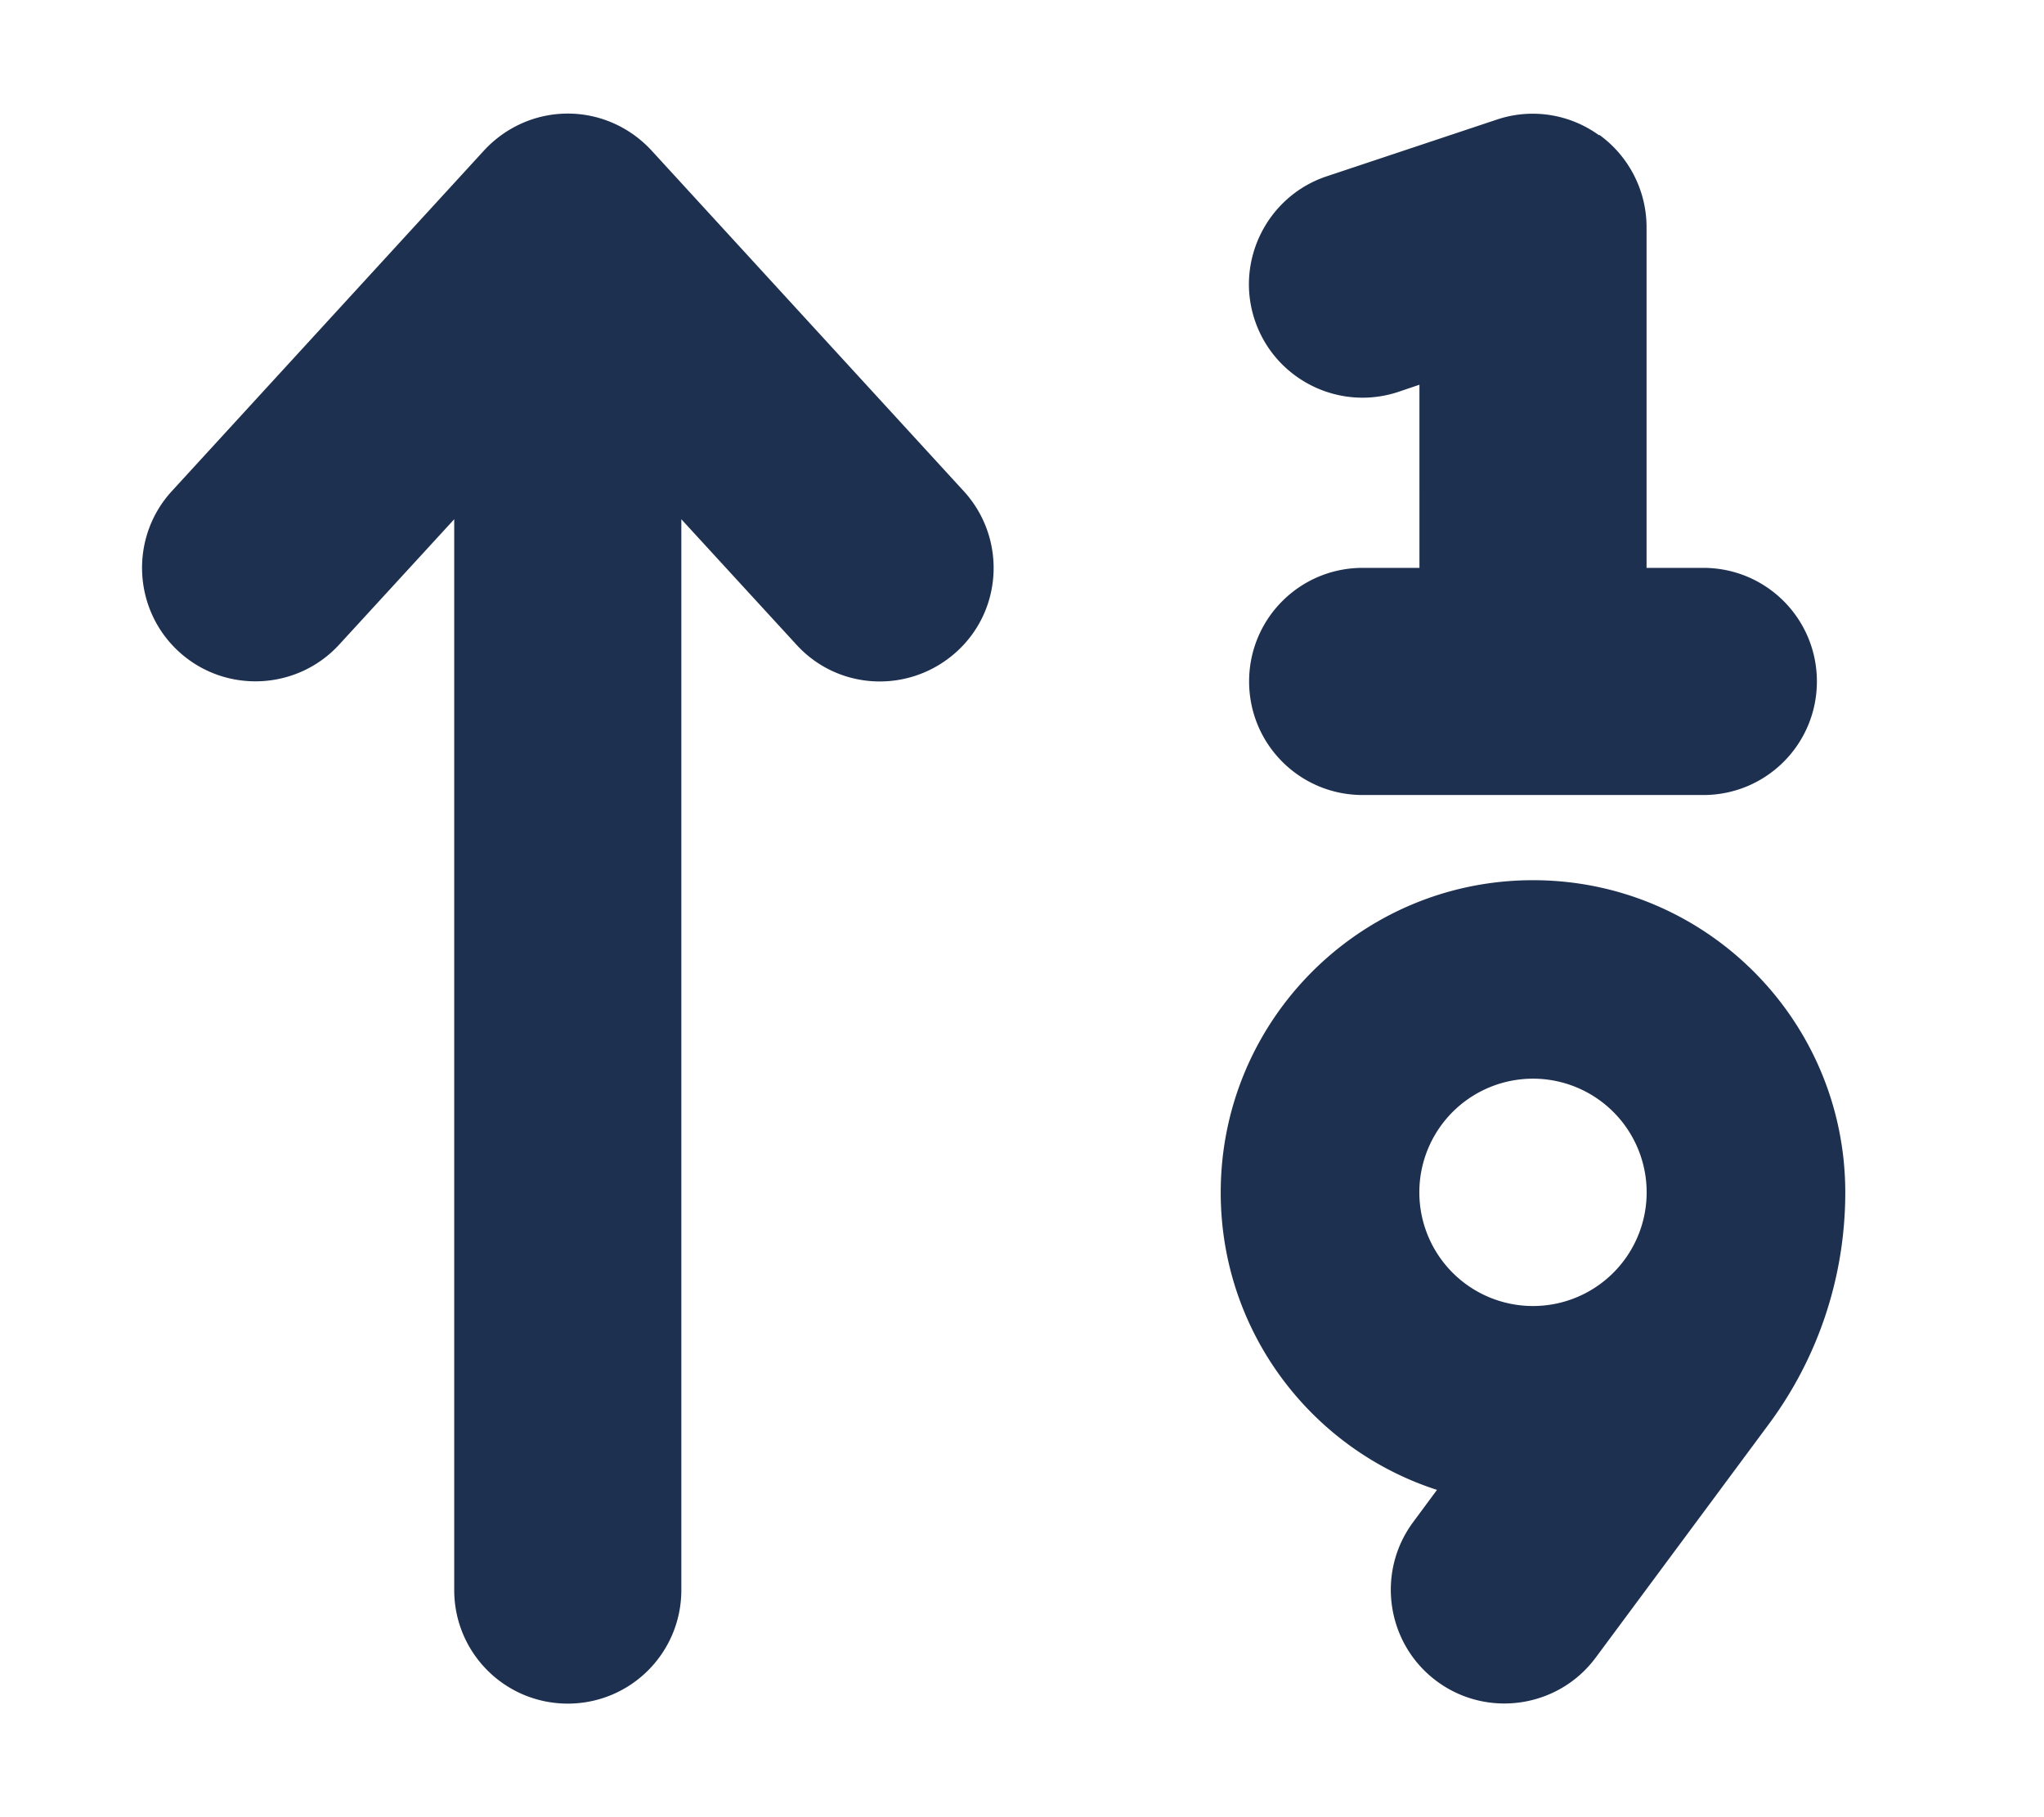 <svg xmlns="http://www.w3.org/2000/svg" height="16" width="18" viewBox="0 0 576 512"><!--!Font Awesome Free 6.5.1 by @fontawesome - https://fontawesome.com License - https://fontawesome.com/license/free Copyright 2024 Fonticons, Inc.--><path opacity="1" fill="#1E3050" d="M450.7 38c8.3 6 13.3 15.7 13.3 26v96h16c17.7 0 32 14.3 32 32s-14.3 32-32 32H432 384c-17.7 0-32-14.3-32-32s14.3-32 32-32h16V108.4l-5.9 2c-16.8 5.6-34.9-3.5-40.5-20.2s3.5-34.9 20.2-40.5l48-16c9.8-3.3 20.5-1.6 28.8 4.4zM160 32c9 0 17.5 3.8 23.6 10.4l88 96c11.9 13 11.1 33.3-2 45.2s-33.3 11.1-45.2-2L192 146.3V448c0 17.7-14.3 32-32 32s-32-14.3-32-32V146.3L95.6 181.6c-11.9 13-32.2 13.9-45.2 2s-13.9-32.2-2-45.2l88-96C142.5 35.8 151 32 160 32zM445.7 364.9A32 32 0 1 0 418.3 307a32 32 0 1 0 27.4 57.9zm-40.7 54.9C369.6 408.4 344 375.2 344 336c0-48.6 39.4-88 88-88s88 39.4 88 88c0 23.5-7.5 46.3-21.5 65.2L449.7 467c-10.5 14.2-30.6 17.2-44.8 6.7s-17.2-30.6-6.7-44.8l6.8-9.2z"/></svg>